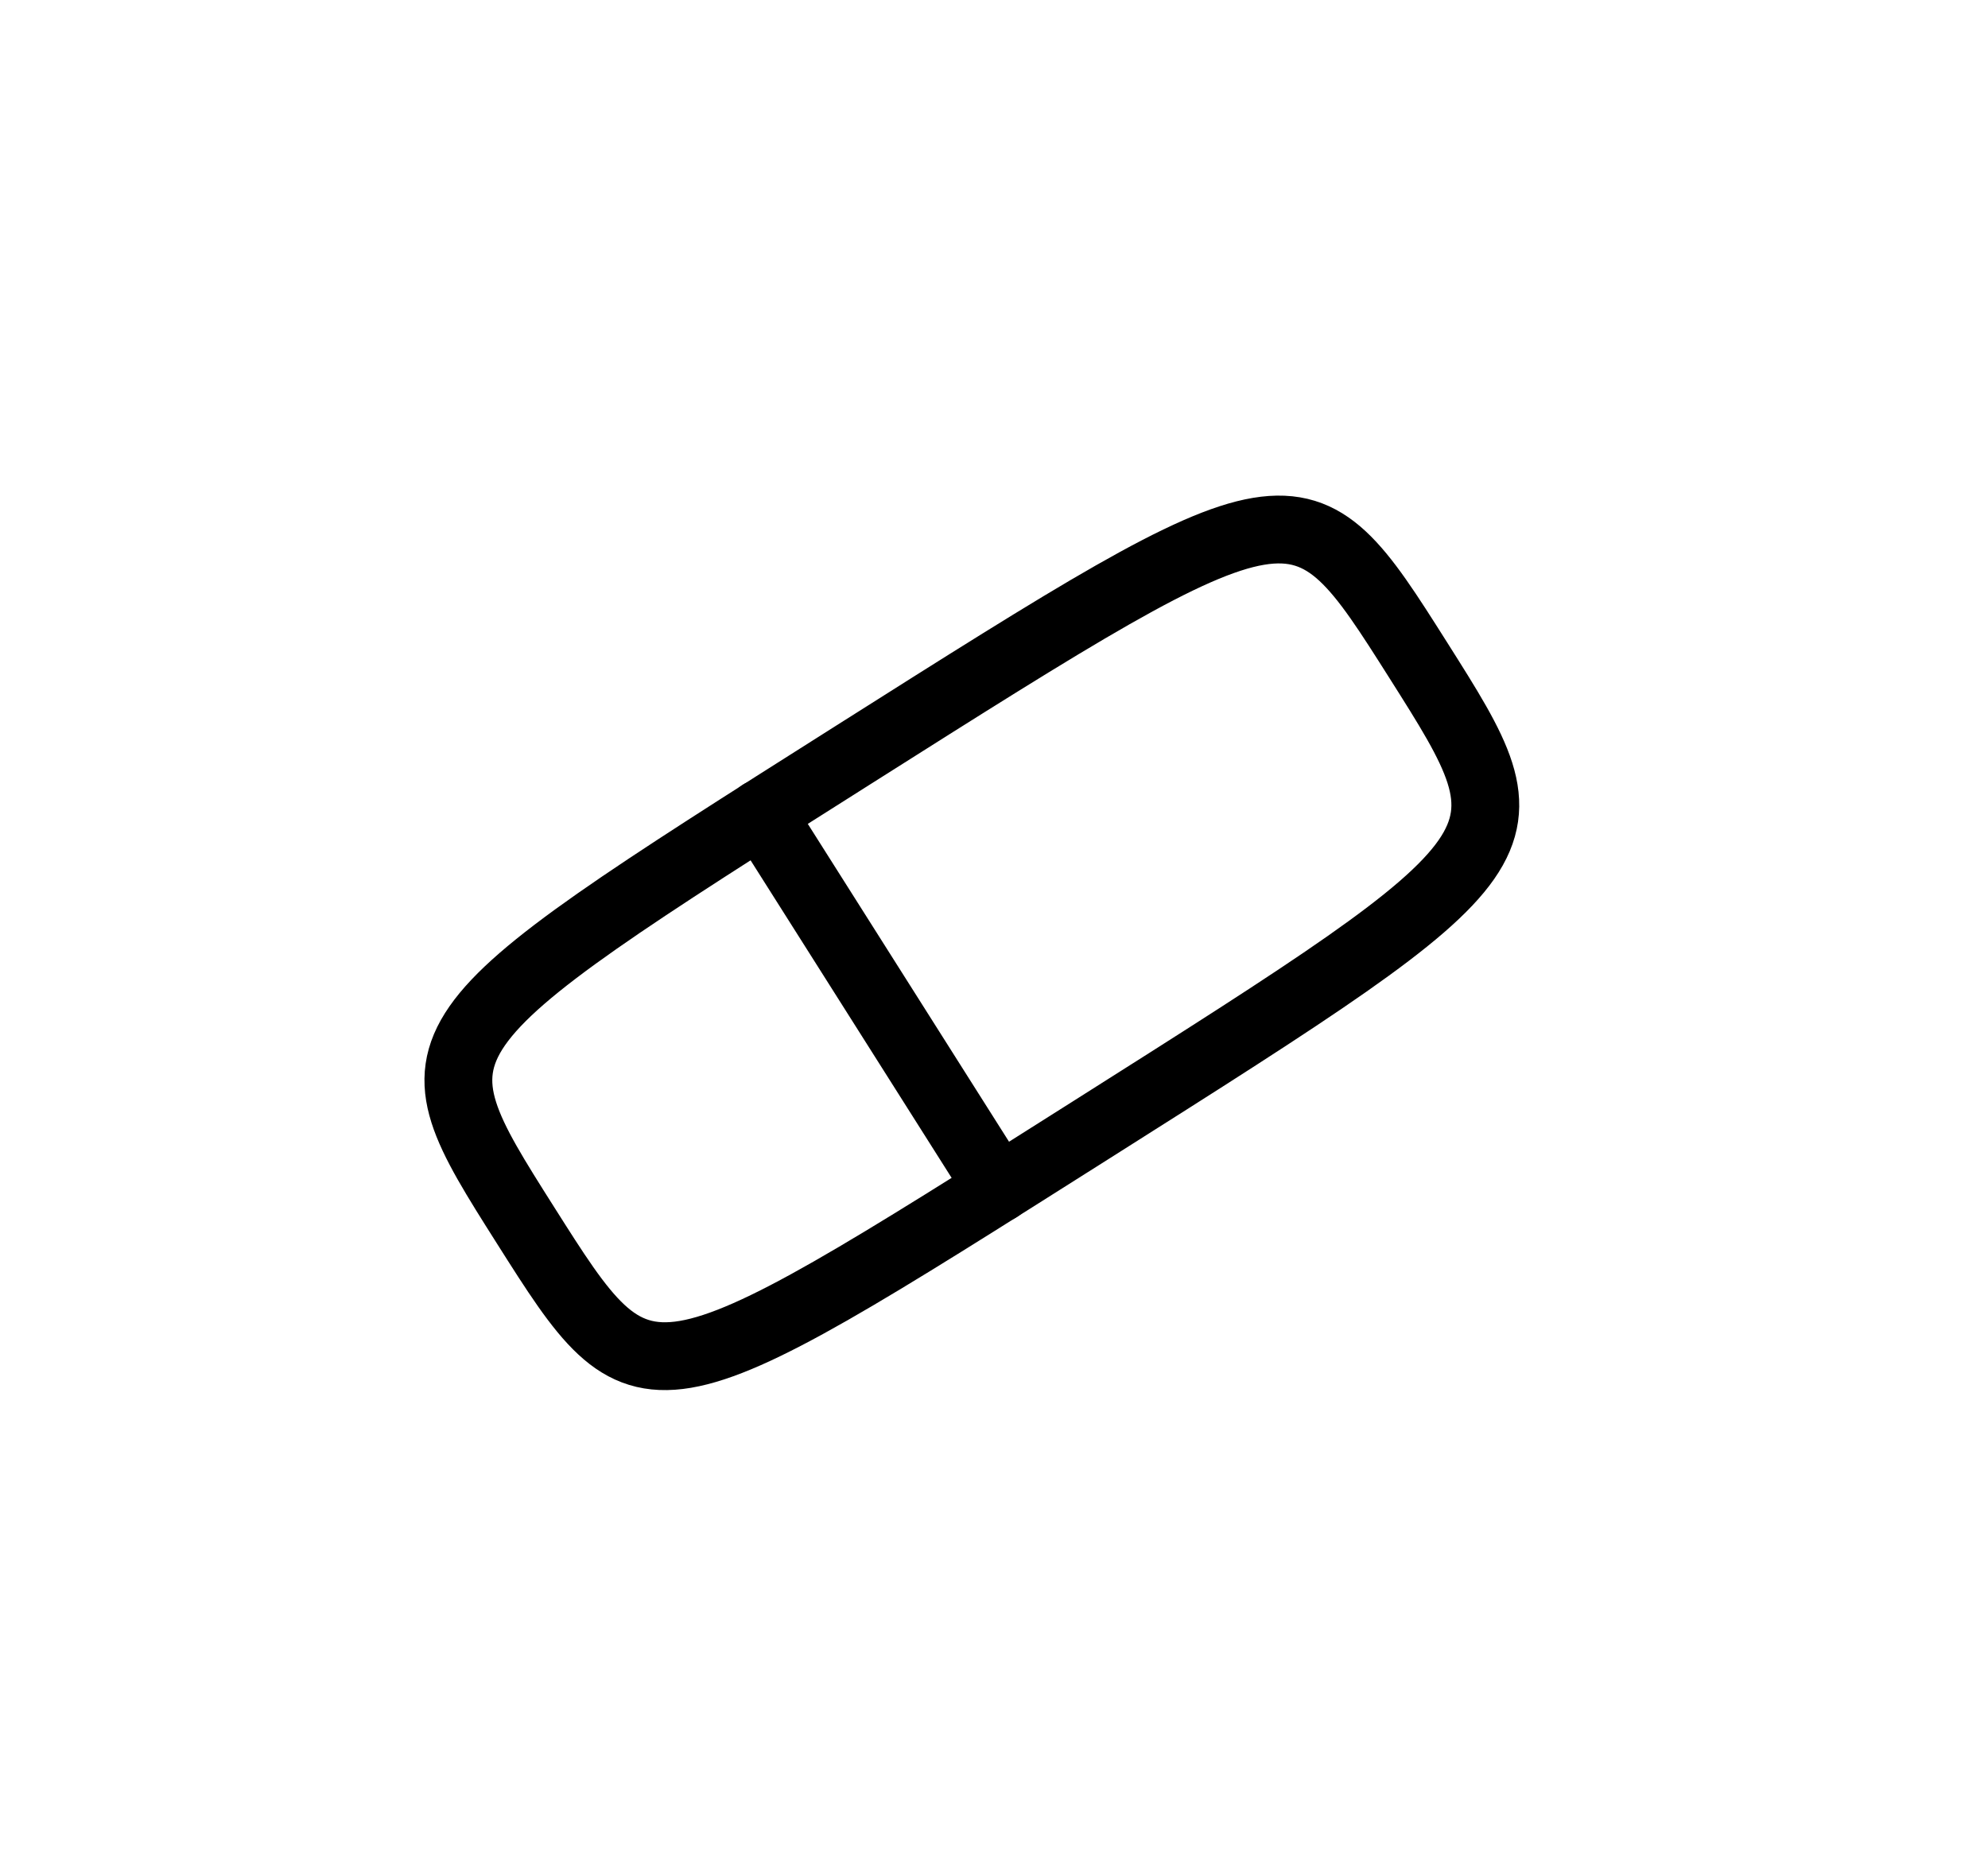 <?xml version="1.0" encoding="utf-8"?>
<!-- Generator: Adobe Illustrator 17.0.2, SVG Export Plug-In . SVG Version: 6.00 Build 0)  -->
<!DOCTYPE svg PUBLIC "-//W3C//DTD SVG 1.1//EN" "http://www.w3.org/Graphics/SVG/1.1/DTD/svg11.dtd">
<svg version="1.1" id="Calque_1" xmlns="http://www.w3.org/2000/svg" xmlns:xlink="http://www.w3.org/1999/xlink" x="0px" y="0px"
	 width="205.155px" height="191.753px" viewBox="0 0 205.155 191.753" enable-background="new 0 0 205.155 191.753"
	 xml:space="preserve">
<line fill="none" stroke="#000000" stroke-width="7" stroke-linecap="round" stroke-linejoin="round" stroke-miterlimit="10" x1="78.53" y1="83.95" x2="103.045" y2="122.679"/>
<path fill="none" stroke="#000000" stroke-width="7" stroke-linejoin="round" stroke-miterlimit="10" d="M146.357,68.141
	c12.257,19.364,12.257,19.364-33.809,48.523s-46.004,29.256-58.323,9.795c-12.257-19.364-12.257-19.364,33.809-48.523
	S134.1,48.776,146.357,68.141z"/>
</svg>

